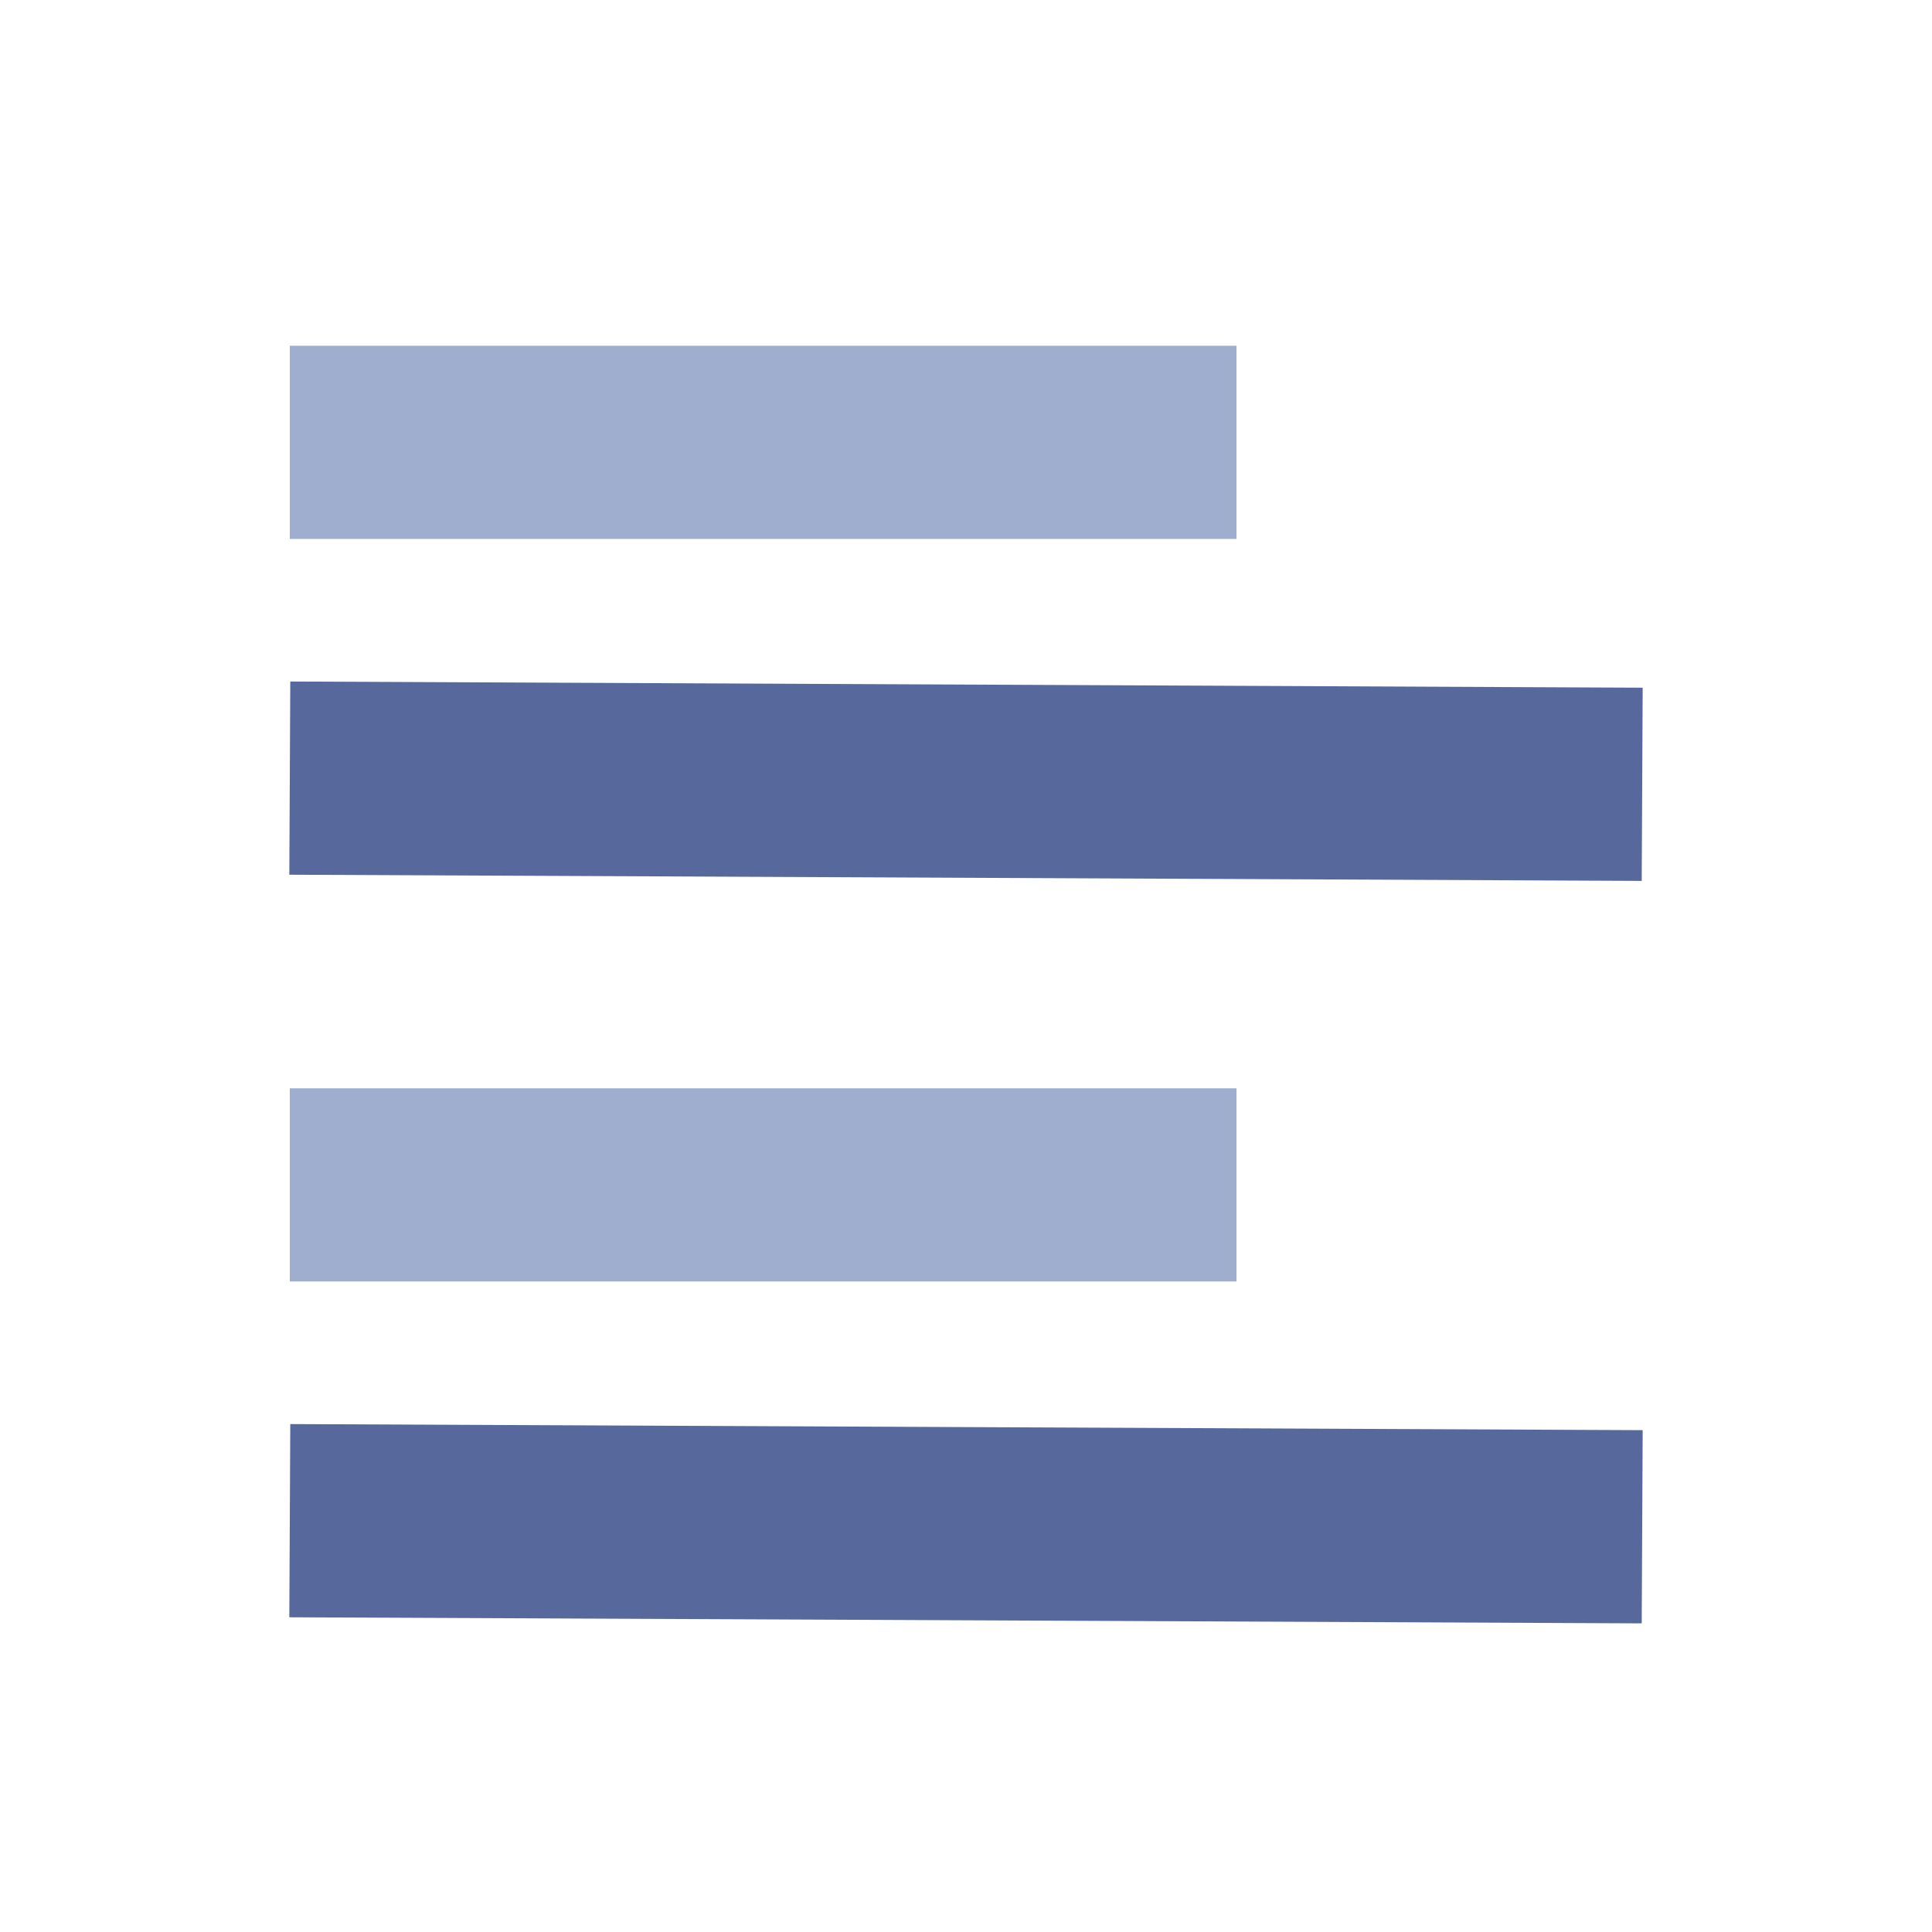 <?xml version="1.0" encoding="UTF-8"?>
<svg width="20px" height="20px" viewBox="0 0 20 20" version="1.1" xmlns="http://www.w3.org/2000/svg" xmlns:xlink="http://www.w3.org/1999/xlink">
    <title>Version release record 3</title>
    <g id="Version-release-record" stroke="none" stroke-width="1" fill="none" fill-rule="evenodd">
        <rect id="矩形" fill="#000000" opacity="0" x="0" y="0" width="20" height="20"></rect>
        <path d="M12.8,3.579 L12.8,5.579 L3,5.579 L3,3.579 L12.8,3.579 Z M12.8,11.266 L12.8,13.266 L3,13.266 L3,11.266 L12.8,11.266 Z" id="形状结合" fill="#9FAECF" fill-rule="nonzero"></path>
        <path d="M3.005,7.055 L17.005,7.119 L16.995,9.119 L2.995,9.055 L3.005,7.055 Z M3.005,14.742 L17.005,14.805 L16.995,16.805 L2.995,16.742 L3.005,14.742 Z" id="形状结合" fill="#57689C" fill-rule="nonzero"></path>
    </g>
</svg>